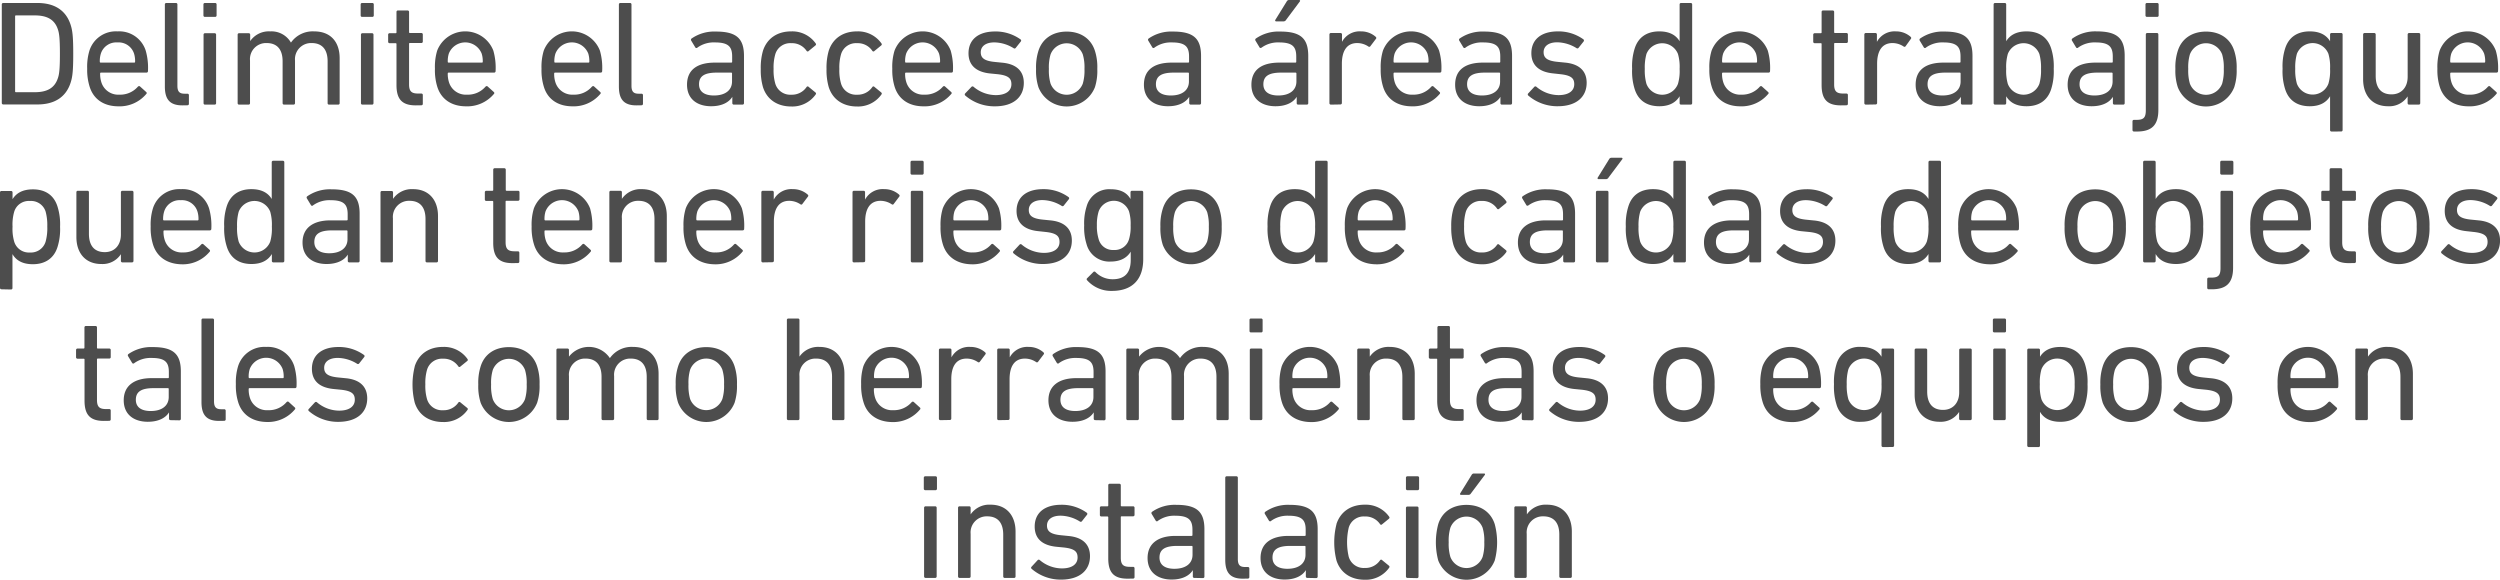 <svg xmlns="http://www.w3.org/2000/svg" viewBox="0 0 602.16 139.59"><defs><style>.cls-1{fill:#4d4d4d;}</style></defs><title>r5</title><g id="Capa_2" data-name="Capa 2"><g id="control_vector" data-name="control vector"><path class="cls-1" d="M.43,1.08A.34.34,0,0,1,.79.72H9c4.13,0,6.87,1.76,8,5.22.43,1.33.64,2.66.64,7s-.21,5.69-.64,7c-1.12,3.45-3.86,5.22-8,5.22H.79a.35.35,0,0,1-.36-.36ZM3.85,22.21h4.5c3,0,4.79-1,5.58-3.35.32-.9.5-2.09.5-5.9s-.18-5-.5-5.91c-.79-2.37-2.63-3.34-5.58-3.34H3.85a.19.19,0,0,0-.21.21V22C3.64,22.14,3.71,22.21,3.85,22.21Z"/><path class="cls-1" d="M21.6,20.91A13.43,13.43,0,0,1,21,16.56a13.43,13.43,0,0,1,.54-4.36,6.67,6.67,0,0,1,6.77-4.64A6.68,6.68,0,0,1,35.1,12.2a15.08,15.08,0,0,1,.54,4.93.35.35,0,0,1-.4.36H24.33a.19.19,0,0,0-.21.22,6.47,6.47,0,0,0,.29,2.09,4.25,4.25,0,0,0,4.35,3,5.64,5.64,0,0,0,4.43-1.9c.18-.18.36-.22.54-.07l1.48,1.33a.31.31,0,0,1,0,.5,8.38,8.38,0,0,1-6.73,2.95C25,25.59,22.54,23.9,21.6,20.91Zm10.73-5.83a.19.19,0,0,0,.21-.21,6.08,6.08,0,0,0-.25-1.95,3.9,3.9,0,0,0-4-2.7,3.9,3.9,0,0,0-4,2.7,6.08,6.08,0,0,0-.25,1.95.19.19,0,0,0,.21.21Z"/><path class="cls-1" d="M43.92,25.38c-3,0-4.21-1.44-4.21-4.54V1.08a.34.34,0,0,1,.36-.36h2.3a.34.34,0,0,1,.36.36V20.66c0,1.44.54,1.91,1.73,1.91h.68a.34.34,0,0,1,.36.36V25a.34.34,0,0,1-.36.36Z"/><path class="cls-1" d="M49.32,4.07A.34.34,0,0,1,49,3.71V1.08a.34.34,0,0,1,.36-.36h2.45a.34.34,0,0,1,.36.36V3.71a.35.35,0,0,1-.36.36Zm.07,21.13a.34.34,0,0,1-.36-.36V8.31A.34.34,0,0,1,49.39,8h2.3a.34.34,0,0,1,.36.36V24.84a.34.34,0,0,1-.36.36Z"/><path class="cls-1" d="M79.27,25.2a.34.34,0,0,1-.36-.36V14.76c0-2.77-1.26-4.39-3.85-4.39a3.88,3.88,0,0,0-4,4.21V24.84a.35.35,0,0,1-.36.36H68.43a.35.35,0,0,1-.36-.36V14.76c0-2.77-1.26-4.39-3.85-4.39a3.87,3.87,0,0,0-4,4.21V24.84a.34.34,0,0,1-.36.36H57.6a.34.34,0,0,1-.36-.36V8.31A.34.34,0,0,1,57.6,8h2.3a.34.34,0,0,1,.36.36V9.9h0a5.45,5.45,0,0,1,4.82-2.34,5.41,5.41,0,0,1,5,2.7h0a6.4,6.4,0,0,1,5.58-2.7c4,0,6.15,2.55,6.15,6.48v10.8a.34.34,0,0,1-.36.36Z"/><path class="cls-1" d="M87.23,4.07a.34.34,0,0,1-.36-.36V1.08a.34.34,0,0,1,.36-.36h2.44a.34.34,0,0,1,.36.36V3.71a.34.34,0,0,1-.36.36ZM87.3,25.2a.34.34,0,0,1-.36-.36V8.31A.34.34,0,0,1,87.3,8h2.3a.34.34,0,0,1,.36.36V24.84a.34.34,0,0,1-.36.36Z"/><path class="cls-1" d="M100.15,25.38c-3.35,0-4.65-1.52-4.65-4.9V10.62c0-.15-.07-.22-.21-.22H93.85a.34.34,0,0,1-.36-.36V8.31A.34.34,0,0,1,93.85,8h1.44a.19.19,0,0,0,.21-.21V2.88a.34.34,0,0,1,.37-.36h2.3a.34.34,0,0,1,.36.36V7.74c0,.14.07.21.22.21h2.73a.34.34,0,0,1,.36.36V10a.34.34,0,0,1-.36.36H98.75a.19.19,0,0,0-.22.22v9.75c0,1.73.65,2.2,2.19,2.2h.76a.34.34,0,0,1,.36.36V25a.34.34,0,0,1-.36.36Z"/><path class="cls-1" d="M105.33,20.91a13.48,13.48,0,0,1-.57-4.35,13.43,13.43,0,0,1,.54-4.36,7.25,7.25,0,0,1,13.53,0,15.08,15.08,0,0,1,.54,4.93.35.35,0,0,1-.39.36H108.07a.2.2,0,0,0-.22.22,6.47,6.47,0,0,0,.29,2.09,4.25,4.25,0,0,0,4.36,3,5.6,5.6,0,0,0,4.42-1.9c.18-.18.36-.22.54-.07l1.48,1.33a.32.32,0,0,1,0,.5,8.39,8.39,0,0,1-6.74,2.95C108.75,25.59,106.27,23.9,105.33,20.91Zm10.73-5.83a.19.19,0,0,0,.22-.21,6.05,6.05,0,0,0-.26-1.95,4.25,4.25,0,0,0-7.92,0,6.08,6.08,0,0,0-.25,1.95c0,.14.07.21.22.21Z"/><path class="cls-1" d="M131,20.91a13.48,13.48,0,0,1-.57-4.35,13.43,13.43,0,0,1,.54-4.36,7.25,7.25,0,0,1,13.53,0,15.08,15.08,0,0,1,.54,4.93.35.35,0,0,1-.39.36H133.7a.2.2,0,0,0-.22.22,6.47,6.47,0,0,0,.29,2.09,4.26,4.26,0,0,0,4.36,3,5.6,5.6,0,0,0,4.42-1.9c.19-.18.37-.22.55-.07l1.47,1.33a.32.32,0,0,1,0,.5,8.38,8.38,0,0,1-6.73,2.95C134.38,25.59,131.9,23.9,131,20.91Zm10.73-5.83a.19.19,0,0,0,.22-.21,6.37,6.37,0,0,0-.25-1.95,4.25,4.25,0,0,0-7.92,0,6.05,6.05,0,0,0-.26,1.95.19.19,0,0,0,.22.21Z"/><path class="cls-1" d="M153.28,25.38c-3,0-4.21-1.44-4.21-4.54V1.08a.34.34,0,0,1,.36-.36h2.31a.34.34,0,0,1,.36.36V20.66c0,1.44.54,1.91,1.72,1.91h.69a.34.34,0,0,1,.36.36V25a.35.35,0,0,1-.36.36Z"/><path class="cls-1" d="M176.75,25.2a.35.35,0,0,1-.36-.36V23.32h0c-.79,1.3-2.48,2.27-5.11,2.27-3.28,0-5.8-1.69-5.8-5.18,0-3.64,2.52-5.33,6.73-5.33h3.93a.19.19,0,0,0,.21-.21V13.61c0-2.38-.93-3.39-4.14-3.39A6.7,6.7,0,0,0,168,11.45a.33.33,0,0,1-.51,0l-1-1.66a.38.38,0,0,1,.07-.5,9.58,9.58,0,0,1,5.87-1.69c4.9,0,6.77,1.62,6.77,5.87V24.84a.35.35,0,0,1-.36.36Zm-.43-5.58V17.71a.19.19,0,0,0-.21-.22h-3.46c-3,0-4.28.87-4.28,2.81,0,1.76,1.29,2.7,3.6,2.7C174.67,23,176.32,21.74,176.32,19.62Z"/><path class="cls-1" d="M183.78,12.2c1-3,3.49-4.64,6.8-4.64a6.9,6.9,0,0,1,5.9,2.91c.11.18.11.33-.11.51l-1.58,1.29a.31.31,0,0,1-.5,0,4.24,4.24,0,0,0-3.71-1.87,3.74,3.74,0,0,0-3.85,2.7,11.4,11.4,0,0,0-.4,3.49,11.41,11.41,0,0,0,.4,3.52,3.74,3.74,0,0,0,3.85,2.7,4.24,4.24,0,0,0,3.71-1.87.31.31,0,0,1,.5,0l1.58,1.29c.22.18.22.33.11.51a6.9,6.9,0,0,1-5.9,2.91c-3.31,0-5.83-1.65-6.8-4.64a14.68,14.68,0,0,1-.54-4.39A14.65,14.65,0,0,1,183.78,12.2Z"/><path class="cls-1" d="M199.62,12.2c1-3,3.49-4.64,6.8-4.64a6.9,6.9,0,0,1,5.9,2.91c.11.18.11.33-.11.51l-1.58,1.29a.31.31,0,0,1-.5,0,4.24,4.24,0,0,0-3.71-1.87,3.74,3.74,0,0,0-3.85,2.7,11.4,11.4,0,0,0-.4,3.49,11.41,11.41,0,0,0,.4,3.52,3.74,3.74,0,0,0,3.85,2.7,4.24,4.24,0,0,0,3.71-1.87.31.31,0,0,1,.5,0l1.58,1.29c.22.18.22.33.11.51a6.9,6.9,0,0,1-5.9,2.91c-3.31,0-5.83-1.65-6.8-4.64a14.68,14.68,0,0,1-.54-4.39A14.65,14.65,0,0,1,199.62,12.2Z"/><path class="cls-1" d="M215.49,20.91a13.48,13.48,0,0,1-.57-4.35,13.16,13.16,0,0,1,.54-4.36,7.25,7.25,0,0,1,13.53,0,15.08,15.08,0,0,1,.54,4.93.35.35,0,0,1-.4.36h-10.9a.2.2,0,0,0-.22.22,6.47,6.47,0,0,0,.29,2.09,4.25,4.25,0,0,0,4.35,3,5.61,5.61,0,0,0,4.43-1.9c.18-.18.36-.22.54-.07l1.48,1.33a.31.31,0,0,1,0,.5,8.35,8.35,0,0,1-6.73,2.95C218.91,25.59,216.43,23.9,215.49,20.91Zm10.73-5.83a.19.19,0,0,0,.21-.21,6.08,6.08,0,0,0-.25-1.95,4.25,4.25,0,0,0-7.92,0,6.08,6.08,0,0,0-.25,1.95c0,.14.07.21.22.21Z"/><path class="cls-1" d="M232.48,23a.35.35,0,0,1,0-.5L234,20.91a.35.35,0,0,1,.5,0,8.37,8.37,0,0,0,5.33,2c2.52,0,3.78-1.08,3.78-2.62,0-1.37-.65-2.13-3.35-2.42l-1.83-.18c-3.39-.36-5.15-2.05-5.15-4.86,0-3.27,2.34-5.25,6.41-5.25a10.32,10.32,0,0,1,6.12,1.91.34.34,0,0,1,.07.5l-1.23,1.55a.35.35,0,0,1-.5.07,9.09,9.09,0,0,0-4.64-1.4c-2.16,0-3.28,1-3.28,2.37s.83,2.09,3.38,2.34l1.8.18c3.5.33,5.19,2.09,5.19,4.86,0,3.38-2.45,5.65-6.95,5.65A10.75,10.75,0,0,1,232.48,23Z"/><path class="cls-1" d="M250.12,21a13.14,13.14,0,0,1-.57-4.39,13.07,13.07,0,0,1,.57-4.36c.94-2.95,3.46-4.64,6.81-4.64s5.86,1.69,6.8,4.64a12.81,12.81,0,0,1,.57,4.36,12.89,12.89,0,0,1-.57,4.39,7.31,7.31,0,0,1-13.61,0Zm10.69-.87a11.16,11.16,0,0,0,.4-3.52,10.91,10.91,0,0,0-.4-3.49,4.15,4.15,0,0,0-7.77,0,10.91,10.91,0,0,0-.4,3.49,11.16,11.16,0,0,0,.4,3.52,4.15,4.15,0,0,0,7.77,0Z"/><path class="cls-1" d="M286.8,25.2a.35.35,0,0,1-.36-.36V23.32h0c-.79,1.3-2.49,2.27-5.11,2.27-3.28,0-5.8-1.69-5.8-5.18,0-3.64,2.52-5.33,6.73-5.33h3.93a.19.19,0,0,0,.21-.21V13.61c0-2.38-.93-3.39-4.14-3.39a6.7,6.7,0,0,0-4.17,1.23.33.33,0,0,1-.51,0l-1-1.66a.38.38,0,0,1,.07-.5,9.56,9.56,0,0,1,5.87-1.69c4.9,0,6.77,1.62,6.77,5.87V24.84a.35.35,0,0,1-.36.36Zm-.43-5.58V17.71a.19.19,0,0,0-.21-.22H282.7c-3,0-4.28.87-4.28,2.81,0,1.76,1.29,2.7,3.6,2.7C284.72,23,286.37,21.74,286.37,19.62Z"/><path class="cls-1" d="M312.69,25.2a.34.34,0,0,1-.36-.36V23.32h0c-.79,1.3-2.48,2.27-5.11,2.27-3.28,0-5.8-1.69-5.8-5.18,0-3.64,2.52-5.33,6.74-5.33H312a.19.19,0,0,0,.22-.21V13.61c0-2.38-.94-3.39-4.14-3.39a6.71,6.71,0,0,0-4.18,1.23c-.18.14-.4.14-.5,0l-1-1.66a.38.38,0,0,1,.08-.5,9.53,9.53,0,0,1,5.86-1.69c4.9,0,6.77,1.62,6.77,5.87V24.84a.34.34,0,0,1-.36.36Zm-.43-5.58V17.71a.2.2,0,0,0-.22-.22h-3.46c-3,0-4.28.87-4.28,2.81,0,1.76,1.3,2.7,3.6,2.7C310.6,23,312.26,21.74,312.26,19.62ZM307.4,5.15c-.22,0-.33-.15-.22-.36L309.92.36a.63.63,0,0,1,.61-.36h2.37c.22,0,.33.18.18.36l-3.31,4.43a.7.7,0,0,1-.68.36Z"/><path class="cls-1" d="M320.57,25.2a.35.35,0,0,1-.36-.36V8.31a.35.35,0,0,1,.36-.36h2.31a.35.35,0,0,1,.36.36v1.77h0a4.8,4.8,0,0,1,4.57-2.52,5.3,5.3,0,0,1,3.53,1.29c.18.18.22.33.07.51l-1.33,1.76a.32.32,0,0,1-.5.07,4.89,4.89,0,0,0-2.67-.82c-2.62,0-3.7,2.05-3.7,5v9.43a.35.35,0,0,1-.36.36Z"/><path class="cls-1" d="M333.14,20.91a13.43,13.43,0,0,1-.58-4.35,13.43,13.43,0,0,1,.54-4.36,7.25,7.25,0,0,1,13.53,0,14.8,14.8,0,0,1,.54,4.93.35.35,0,0,1-.39.36H335.87a.19.19,0,0,0-.21.22,6.5,6.5,0,0,0,.28,2.09,4.27,4.27,0,0,0,4.36,3,5.64,5.64,0,0,0,4.43-1.9c.18-.18.36-.22.54-.07l1.47,1.33a.32.32,0,0,1,0,.5,8.38,8.38,0,0,1-6.73,2.95C336.56,25.59,334.07,23.9,333.14,20.91Zm10.72-5.83c.15,0,.22-.07.22-.21a6.08,6.08,0,0,0-.25-1.95,4.25,4.25,0,0,0-7.92,0,6.08,6.08,0,0,0-.25,1.95.19.19,0,0,0,.21.21Z"/><path class="cls-1" d="M361.76,25.2a.34.34,0,0,1-.36-.36V23.32h0c-.79,1.3-2.48,2.27-5.11,2.27-3.28,0-5.8-1.69-5.8-5.18,0-3.64,2.52-5.33,6.73-5.33h3.93a.19.19,0,0,0,.21-.21V13.61c0-2.38-.93-3.39-4.14-3.39A6.7,6.7,0,0,0,353,11.45a.33.33,0,0,1-.51,0l-1-1.66a.38.38,0,0,1,.07-.5,9.58,9.58,0,0,1,5.87-1.69c4.9,0,6.77,1.62,6.77,5.87V24.84a.35.35,0,0,1-.36.36Zm-.44-5.58V17.71a.19.19,0,0,0-.21-.22h-3.46c-3,0-4.28.87-4.28,2.81,0,1.76,1.29,2.7,3.6,2.7C359.67,23,361.32,21.74,361.32,19.62Z"/><path class="cls-1" d="M368.09,23a.35.35,0,0,1,0-.5l1.48-1.59a.35.35,0,0,1,.5,0,8.37,8.37,0,0,0,5.33,2c2.52,0,3.78-1.08,3.78-2.62,0-1.37-.65-2.13-3.35-2.42L374,17.67c-3.39-.36-5.15-2.05-5.15-4.86,0-3.27,2.34-5.25,6.41-5.25a10.32,10.32,0,0,1,6.12,1.91.36.36,0,0,1,.07.5l-1.23,1.55a.35.35,0,0,1-.5.07,9.09,9.09,0,0,0-4.64-1.4c-2.16,0-3.28,1-3.28,2.37s.83,2.09,3.38,2.34l1.8.18c3.49.33,5.19,2.09,5.19,4.86,0,3.38-2.45,5.65-6.95,5.65A10.75,10.75,0,0,1,368.09,23Z"/><path class="cls-1" d="M404.92,25.2a.34.34,0,0,1-.36-.36V23.18h0c-.83,1.37-2.3,2.41-4.89,2.41-3,0-5.08-1.4-5.94-4.14a14.28,14.28,0,0,1-.61-4.89,14.2,14.2,0,0,1,.61-4.86c.86-2.74,2.95-4.14,5.94-4.14,2.59,0,4.06,1,4.89,2.37h0V1.08a.34.34,0,0,1,.36-.36h2.3a.34.34,0,0,1,.36.36V24.84a.34.34,0,0,1-.36.36Zm-.76-5a11,11,0,0,0,.4-3.6,11.12,11.12,0,0,0-.4-3.6,4.08,4.08,0,0,0-7.59,0,12.15,12.15,0,0,0-.4,3.6,11.89,11.89,0,0,0,.4,3.6,4.06,4.06,0,0,0,7.59,0Z"/><path class="cls-1" d="M412.3,20.91a13.43,13.43,0,0,1-.58-4.35,13.43,13.43,0,0,1,.54-4.36,7.26,7.26,0,0,1,13.54,0,15.08,15.08,0,0,1,.54,4.93.35.35,0,0,1-.4.36H415a.2.2,0,0,0-.22.22,6.47,6.47,0,0,0,.29,2.09,4.25,4.25,0,0,0,4.35,3,5.63,5.63,0,0,0,4.43-1.9c.18-.18.36-.22.54-.07l1.48,1.33a.31.31,0,0,1,0,.5,8.38,8.38,0,0,1-6.73,2.95C415.72,25.59,413.24,23.9,412.3,20.91ZM423,15.08a.19.19,0,0,0,.21-.21,6.08,6.08,0,0,0-.25-1.95,4.25,4.25,0,0,0-7.92,0,6.08,6.08,0,0,0-.25,1.95c0,.14.07.21.22.21Z"/><path class="cls-1" d="M443.4,25.38c-3.35,0-4.64-1.52-4.64-4.9V10.62a.19.19,0,0,0-.22-.22H437.1a.34.34,0,0,1-.36-.36V8.31A.35.35,0,0,1,437.1,8h1.44c.15,0,.22-.07.22-.21V2.88a.34.34,0,0,1,.36-.36h2.3a.34.34,0,0,1,.36.36V7.74c0,.14.07.21.22.21h2.73a.34.34,0,0,1,.36.36V10a.34.34,0,0,1-.36.36H442a.19.19,0,0,0-.22.22v9.75c0,1.73.65,2.2,2.2,2.2h.75a.34.34,0,0,1,.36.36V25a.34.34,0,0,1-.36.36Z"/><path class="cls-1" d="M449.41,25.2a.35.35,0,0,1-.36-.36V8.31a.35.35,0,0,1,.36-.36h2.31a.35.35,0,0,1,.36.36v1.77h0a4.81,4.81,0,0,1,4.58-2.52,5.29,5.29,0,0,1,3.52,1.29c.18.18.22.33.08.51L459,11.12a.32.32,0,0,1-.5.07,4.89,4.89,0,0,0-2.66-.82c-2.63,0-3.71,2.05-3.71,5v9.43a.35.35,0,0,1-.36.36Z"/><path class="cls-1" d="M472.67,25.2a.34.34,0,0,1-.36-.36V23.32h0c-.79,1.3-2.48,2.27-5.11,2.27-3.27,0-5.79-1.69-5.79-5.18,0-3.64,2.52-5.33,6.73-5.33H472c.15,0,.22-.07.22-.21V13.61c0-2.38-.94-3.39-4.14-3.39a6.71,6.71,0,0,0-4.18,1.23.32.32,0,0,1-.5,0l-1-1.66a.38.38,0,0,1,.07-.5,9.54,9.54,0,0,1,5.87-1.69c4.89,0,6.76,1.62,6.76,5.87V24.84a.34.34,0,0,1-.36.36Zm-.43-5.58V17.71a.2.2,0,0,0-.22-.22h-3.45c-3,0-4.29.87-4.29,2.81,0,1.76,1.3,2.7,3.6,2.7C470.58,23,472.24,21.74,472.24,19.62Z"/><path class="cls-1" d="M480.55,25.2a.35.35,0,0,1-.36-.36V1.08a.34.34,0,0,1,.36-.36h2.31a.34.34,0,0,1,.36.36V9.93h0c.83-1.36,2.31-2.37,4.9-2.37,3,0,5.07,1.4,5.94,4.14a14.2,14.2,0,0,1,.61,4.86,14.28,14.28,0,0,1-.61,4.89c-.87,2.74-2.95,4.14-5.94,4.14-2.59,0-4.07-1-4.9-2.41h0v1.66a.35.35,0,0,1-.36.36Zm10.66-5a11.89,11.89,0,0,0,.4-3.6,12.15,12.15,0,0,0-.4-3.6,4.08,4.08,0,0,0-7.6,0,11.47,11.47,0,0,0-.39,3.6,11.35,11.35,0,0,0,.39,3.6,4.07,4.07,0,0,0,7.6,0Z"/><path class="cls-1" d="M509.28,25.2a.35.35,0,0,1-.36-.36V23.32h0c-.79,1.3-2.48,2.27-5.11,2.27-3.27,0-5.79-1.69-5.79-5.18,0-3.64,2.52-5.33,6.73-5.33h3.92c.15,0,.22-.07.22-.21V13.61c0-2.38-.94-3.39-4.14-3.39a6.73,6.73,0,0,0-4.18,1.23.32.32,0,0,1-.5,0l-1-1.66a.38.38,0,0,1,.07-.5A9.56,9.56,0,0,1,505,7.56c4.89,0,6.76,1.62,6.76,5.87V24.84a.34.34,0,0,1-.35.36Zm-.43-5.58V17.71a.2.2,0,0,0-.22-.22h-3.45c-3,0-4.29.87-4.29,2.81,0,1.76,1.3,2.7,3.6,2.7C507.19,23,508.85,21.74,508.85,19.62Z"/><path class="cls-1" d="M514,31.68a.35.35,0,0,1-.36-.36V29.23a.34.34,0,0,1,.36-.36h.58c1.69,0,2.27-.47,2.27-2.31V8.31a.34.34,0,0,1,.36-.36h2.3a.34.34,0,0,1,.36.36V26.49c0,3.71-1.66,5.19-5.15,5.19Zm3.13-27.61a.35.35,0,0,1-.36-.36V1.08a.34.34,0,0,1,.36-.36h2.45a.34.34,0,0,1,.36.36V3.71a.34.34,0,0,1-.36.36Z"/><path class="cls-1" d="M524.55,21a12.85,12.85,0,0,1-.58-4.39,12.78,12.78,0,0,1,.58-4.36c.93-2.95,3.45-4.64,6.8-4.64s5.87,1.69,6.8,4.64a12.78,12.78,0,0,1,.58,4.36,12.85,12.85,0,0,1-.58,4.39,7.3,7.3,0,0,1-13.6,0Zm10.69-.87a11.52,11.52,0,0,0,.39-3.52,11.26,11.26,0,0,0-.39-3.49,4.15,4.15,0,0,0-7.78,0,11,11,0,0,0-.39,3.49,11.21,11.21,0,0,0,.39,3.52,4.15,4.15,0,0,0,7.78,0Z"/><path class="cls-1" d="M561.59,31.68a.34.34,0,0,1-.36-.36V23.18h0c-.83,1.37-2.3,2.41-4.89,2.41-3,0-5.08-1.4-5.94-4.14a14.28,14.28,0,0,1-.61-4.89,14.2,14.2,0,0,1,.61-4.86c.86-2.74,2.95-4.14,5.94-4.14,2.59,0,4.06,1,4.89,2.37h0V8.31a.34.34,0,0,1,.36-.36h2.3a.34.34,0,0,1,.36.36v23a.34.34,0,0,1-.36.36Zm-.76-11.52a11,11,0,0,0,.4-3.6,11.12,11.12,0,0,0-.4-3.6,4.08,4.08,0,0,0-7.59,0,12.15,12.15,0,0,0-.4,3.6,11.89,11.89,0,0,0,.4,3.6,4.06,4.06,0,0,0,7.59,0Z"/><path class="cls-1" d="M580.27,25.2a.35.35,0,0,1-.36-.36V23.22h0a5.26,5.26,0,0,1-4.72,2.37c-3.78,0-6-2.59-6-6.51V8.31a.35.35,0,0,1,.36-.36h2.31a.35.35,0,0,1,.36.36v10c0,2.81,1.26,4.42,3.81,4.42,2.34,0,3.89-1.65,3.89-4.24V8.31a.35.35,0,0,1,.36-.36h2.31a.35.35,0,0,1,.36.36V24.84a.35.35,0,0,1-.36.36Z"/><path class="cls-1" d="M587.65,20.91a13.48,13.48,0,0,1-.57-4.35,13.43,13.43,0,0,1,.54-4.36,7.25,7.25,0,0,1,13.53,0,15.08,15.08,0,0,1,.54,4.93c0,.22-.14.36-.4.36h-10.9a.2.2,0,0,0-.22.22,6.47,6.47,0,0,0,.29,2.09,4.25,4.25,0,0,0,4.36,3,5.6,5.6,0,0,0,4.42-1.9c.18-.18.36-.22.54-.07l1.48,1.33a.31.31,0,0,1,0,.5,8.35,8.35,0,0,1-6.73,2.95C591.07,25.59,588.59,23.9,587.65,20.91Zm10.73-5.83a.19.19,0,0,0,.21-.21,6.08,6.08,0,0,0-.25-1.95,4.25,4.25,0,0,0-7.92,0,6.08,6.08,0,0,0-.25,1.95c0,.14.07.21.22.21Z"/><path class="cls-1" d="M.36,69.68A.34.34,0,0,1,0,69.32v-23A.34.34,0,0,1,.36,46h2.3a.34.34,0,0,1,.36.36v1.62h0c.83-1.36,2.3-2.37,4.9-2.37,3,0,5.07,1.4,5.93,4.14a14.17,14.17,0,0,1,.62,4.86,14.25,14.25,0,0,1-.62,4.89c-.86,2.74-3,4.14-5.93,4.14-2.6,0-4.07-1-4.9-2.41H3v8.14a.34.34,0,0,1-.36.36ZM11,58.16a12.28,12.28,0,0,0,.39-3.6A12.54,12.54,0,0,0,11,51a3.67,3.67,0,0,0-3.78-2.59A3.67,3.67,0,0,0,3.42,51a11.12,11.12,0,0,0-.4,3.6,11,11,0,0,0,.4,3.6,3.7,3.7,0,0,0,3.82,2.62A3.69,3.69,0,0,0,11,58.16Z"/><path class="cls-1" d="M29.48,63.2a.35.35,0,0,1-.36-.36V61.22h0a5.26,5.26,0,0,1-4.72,2.37c-3.78,0-6-2.59-6-6.51V46.31a.34.34,0,0,1,.36-.36h2.3a.34.34,0,0,1,.36.36v10c0,2.81,1.26,4.42,3.82,4.42,2.34,0,3.88-1.65,3.88-4.24V46.31a.35.35,0,0,1,.36-.36h2.31a.35.35,0,0,1,.36.36V62.84a.35.35,0,0,1-.36.36Z"/><path class="cls-1" d="M36.86,58.91a13.48,13.48,0,0,1-.57-4.35,13.43,13.43,0,0,1,.54-4.36,6.65,6.65,0,0,1,6.76-4.64,6.67,6.67,0,0,1,6.77,4.64,15.08,15.08,0,0,1,.54,4.93.35.35,0,0,1-.39.36H39.6a.2.2,0,0,0-.22.22,6.47,6.47,0,0,0,.29,2.09,4.26,4.26,0,0,0,4.36,3,5.6,5.6,0,0,0,4.42-1.9c.18-.18.36-.22.54-.07l1.48,1.33a.32.32,0,0,1,0,.5,8.38,8.38,0,0,1-6.73,3C40.28,63.59,37.8,61.9,36.86,58.91Zm10.73-5.83a.19.19,0,0,0,.22-.21,6.05,6.05,0,0,0-.26-1.95,3.88,3.88,0,0,0-4-2.7,3.88,3.88,0,0,0-4,2.7,6.05,6.05,0,0,0-.26,1.95.19.19,0,0,0,.22.21Z"/><path class="cls-1" d="M65.84,63.2a.35.35,0,0,1-.36-.36V61.18h0c-.83,1.37-2.31,2.41-4.9,2.41-3,0-5.07-1.4-5.94-4.14A14.28,14.28,0,0,1,54,54.56a14.2,14.2,0,0,1,.61-4.86c.87-2.74,3-4.14,5.94-4.14,2.59,0,4.07,1,4.9,2.37h0V39.08a.34.34,0,0,1,.36-.36h2.31a.34.34,0,0,1,.36.36V62.84a.35.35,0,0,1-.36.36Zm-.75-5a11.35,11.35,0,0,0,.39-3.6,11.47,11.47,0,0,0-.39-3.6,4.08,4.08,0,0,0-7.6,0,12.2,12.2,0,0,0-.39,3.6,11.94,11.94,0,0,0,.39,3.6,4.07,4.07,0,0,0,7.6,0Z"/><path class="cls-1" d="M84.13,63.2a.34.34,0,0,1-.36-.36V61.32h0c-.79,1.3-2.48,2.27-5.11,2.27-3.27,0-5.79-1.69-5.79-5.18s2.52-5.33,6.73-5.33h3.92c.15,0,.22-.07.22-.21V51.61c0-2.38-.94-3.39-4.14-3.39a6.73,6.73,0,0,0-4.18,1.23.32.32,0,0,1-.5,0l-1-1.66a.38.38,0,0,1,.07-.5,9.56,9.56,0,0,1,5.87-1.69c4.89,0,6.76,1.62,6.76,5.87V62.84a.34.34,0,0,1-.36.36Zm-.43-5.58V55.71a.2.2,0,0,0-.22-.22H80c-3,0-4.29.87-4.29,2.81,0,1.76,1.3,2.7,3.6,2.7C82,61,83.7,59.74,83.7,57.62Z"/><path class="cls-1" d="M102.85,63.2a.34.34,0,0,1-.36-.36V52.76c0-2.77-1.26-4.39-3.85-4.39a3.87,3.87,0,0,0-4,4.21V62.84a.34.34,0,0,1-.36.36H92a.34.34,0,0,1-.35-.36V46.31A.34.34,0,0,1,92,46h2.31a.34.34,0,0,1,.36.36V47.9h0a5.47,5.47,0,0,1,4.83-2.34c3.74,0,6,2.55,6,6.48v10.8a.34.34,0,0,1-.36.36Z"/><path class="cls-1" d="M123.44,63.38c-3.35,0-4.64-1.52-4.64-4.9V48.62a.19.19,0,0,0-.22-.22h-1.44a.34.34,0,0,1-.36-.36V46.31a.35.35,0,0,1,.36-.36h1.44c.15,0,.22-.07.22-.21V40.88a.34.34,0,0,1,.36-.36h2.3a.34.34,0,0,1,.36.36v4.86c0,.14.07.21.22.21h2.73a.34.34,0,0,1,.36.36V48a.34.34,0,0,1-.36.36H122a.19.19,0,0,0-.22.22v9.75c0,1.73.65,2.2,2.2,2.2h.75a.34.34,0,0,1,.36.36V63a.34.34,0,0,1-.36.36Z"/><path class="cls-1" d="M128.63,58.91a13.43,13.43,0,0,1-.58-4.35,13.43,13.43,0,0,1,.54-4.36,7.26,7.26,0,0,1,13.54,0,15.45,15.45,0,0,1,.53,4.93.35.35,0,0,1-.39.36H131.36a.19.19,0,0,0-.21.22,6.5,6.5,0,0,0,.28,2.09,4.27,4.27,0,0,0,4.36,3,5.64,5.64,0,0,0,4.43-1.9c.18-.18.36-.22.54-.07l1.47,1.33a.32.32,0,0,1,0,.5,8.38,8.38,0,0,1-6.73,3C132.05,63.59,129.56,61.9,128.63,58.91Zm10.72-5.83c.15,0,.22-.07.22-.21a6.08,6.08,0,0,0-.25-1.95,4.25,4.25,0,0,0-7.92,0,6.08,6.08,0,0,0-.25,1.95.19.19,0,0,0,.21.21Z"/><path class="cls-1" d="M158,63.2a.35.35,0,0,1-.36-.36V52.76c0-2.77-1.26-4.39-3.85-4.39a3.87,3.87,0,0,0-4,4.21V62.84a.34.34,0,0,1-.36.36h-2.3a.34.34,0,0,1-.36-.36V46.31a.34.34,0,0,1,.36-.36h2.3a.34.34,0,0,1,.36.36V47.9h0a5.44,5.44,0,0,1,4.82-2.34c3.74,0,6,2.55,6,6.48v10.8a.34.34,0,0,1-.36.36Z"/><path class="cls-1" d="M165.2,58.91a13.48,13.48,0,0,1-.57-4.35,13.43,13.43,0,0,1,.54-4.36,7.25,7.25,0,0,1,13.53,0,15.08,15.08,0,0,1,.54,4.93c0,.22-.14.36-.4.36h-10.9a.2.2,0,0,0-.22.22A6.47,6.47,0,0,0,168,57.8a4.25,4.25,0,0,0,4.36,3,5.6,5.6,0,0,0,4.42-1.9c.18-.18.36-.22.54-.07l1.48,1.33a.31.31,0,0,1,0,.5,8.35,8.35,0,0,1-6.73,3C168.62,63.59,166.14,61.9,165.2,58.91Zm10.73-5.83a.19.19,0,0,0,.21-.21,6.08,6.08,0,0,0-.25-1.95,4.25,4.25,0,0,0-7.92,0,6.08,6.08,0,0,0-.25,1.95c0,.14.07.21.22.21Z"/><path class="cls-1" d="M183.74,63.2a.35.35,0,0,1-.36-.36V46.31a.35.35,0,0,1,.36-.36H186a.35.35,0,0,1,.37.36v1.77h0A4.8,4.8,0,0,1,191,45.56a5.3,5.3,0,0,1,3.53,1.29c.18.18.22.33.07.51l-1.33,1.76a.32.32,0,0,1-.5.07,4.92,4.92,0,0,0-2.67-.82c-2.62,0-3.7,2.05-3.7,5v9.43a.35.35,0,0,1-.37.36Z"/><path class="cls-1" d="M205.7,63.2a.34.34,0,0,1-.36-.36V46.31a.34.34,0,0,1,.36-.36H208a.34.34,0,0,1,.36.36v1.77h0A4.8,4.8,0,0,1,213,45.56a5.3,5.3,0,0,1,3.53,1.29c.18.18.21.33.07.51l-1.33,1.76a.32.32,0,0,1-.5.07,4.92,4.92,0,0,0-2.67-.82c-2.63,0-3.71,2.05-3.71,5v9.43a.34.34,0,0,1-.36.36Z"/><path class="cls-1" d="M219.67,42.07a.34.34,0,0,1-.36-.36V39.08a.34.34,0,0,1,.36-.36h2.45a.34.34,0,0,1,.36.36v2.63a.35.35,0,0,1-.36.36Zm.07,21.13a.34.34,0,0,1-.36-.36V46.31a.34.34,0,0,1,.36-.36H222a.34.34,0,0,1,.36.36V62.84a.34.34,0,0,1-.36.36Z"/><path class="cls-1" d="M227.12,58.91a13.43,13.43,0,0,1-.58-4.35,13.43,13.43,0,0,1,.54-4.36,7.26,7.26,0,0,1,13.54,0,15.08,15.08,0,0,1,.54,4.93.35.35,0,0,1-.4.36h-10.9a.2.2,0,0,0-.22.22,6.47,6.47,0,0,0,.29,2.09,4.25,4.25,0,0,0,4.35,3,5.64,5.64,0,0,0,4.43-1.9c.18-.18.36-.22.54-.07l1.48,1.33a.31.31,0,0,1,0,.5,8.38,8.38,0,0,1-6.73,3C230.54,63.59,228.06,61.9,227.12,58.91Zm10.73-5.83a.19.19,0,0,0,.21-.21,6.08,6.08,0,0,0-.25-1.95,4.25,4.25,0,0,0-7.92,0,6.08,6.08,0,0,0-.25,1.95c0,.14.07.21.22.21Z"/><path class="cls-1" d="M244.11,61a.35.35,0,0,1,0-.5l1.48-1.59a.35.35,0,0,1,.5,0,8.37,8.37,0,0,0,5.33,2c2.52,0,3.78-1.08,3.78-2.62,0-1.37-.65-2.13-3.35-2.42L250,55.67c-3.39-.36-5.15-2.05-5.15-4.86,0-3.27,2.34-5.25,6.41-5.25a10.31,10.31,0,0,1,6.11,1.91.35.35,0,0,1,.08.5l-1.23,1.55a.35.35,0,0,1-.5.07,9.09,9.09,0,0,0-4.65-1.4c-2.15,0-3.27,1-3.27,2.37s.83,2.09,3.38,2.34l1.8.18c3.49.33,5.19,2.09,5.19,4.86,0,3.38-2.45,5.65-6.95,5.65A10.75,10.75,0,0,1,244.11,61Z"/><path class="cls-1" d="M261.86,67.52a.33.33,0,0,1,0-.51l1.47-1.47a.34.34,0,0,1,.54,0A5.75,5.75,0,0,0,268,67.26c2.84,0,4.35-1.47,4.35-4.64v-2h0C271.51,62,270,63,267.51,63a5.65,5.65,0,0,1-5.79-4.17,13.32,13.32,0,0,1-.58-4.54,13.32,13.32,0,0,1,.58-4.54,5.64,5.64,0,0,1,5.79-4.17c2.52,0,4,.93,4.79,2.37h0V46.31a.35.35,0,0,1,.36-.36H275a.35.35,0,0,1,.36.36V62.44c0,4.9-2.67,7.63-7.53,7.63A7.78,7.78,0,0,1,261.86,67.52Zm10.08-9.9a10.47,10.47,0,0,0,.39-3.35,10.59,10.59,0,0,0-.39-3.35,3.89,3.89,0,0,0-7.31,0,10.78,10.78,0,0,0-.43,3.35,10.65,10.65,0,0,0,.43,3.35,3.52,3.52,0,0,0,3.64,2.59A3.56,3.56,0,0,0,271.94,57.62Z"/><path class="cls-1" d="M280.08,59a12.85,12.85,0,0,1-.58-4.39,12.78,12.78,0,0,1,.58-4.36c.93-3,3.45-4.64,6.8-4.64s5.87,1.69,6.8,4.64a12.78,12.78,0,0,1,.58,4.36,12.85,12.85,0,0,1-.58,4.39,7.3,7.3,0,0,1-13.6,0Zm10.69-.87a11.52,11.52,0,0,0,.39-3.52,11.26,11.26,0,0,0-.39-3.49,4.15,4.15,0,0,0-7.78,0,10.91,10.91,0,0,0-.4,3.49,11.16,11.16,0,0,0,.4,3.52,4.15,4.15,0,0,0,7.78,0Z"/><path class="cls-1" d="M317.12,63.2a.34.34,0,0,1-.36-.36V61.18h0c-.83,1.37-2.3,2.41-4.89,2.41-3,0-5.08-1.4-5.94-4.14a14.25,14.25,0,0,1-.62-4.89,14.17,14.17,0,0,1,.62-4.86c.86-2.74,2.95-4.14,5.94-4.14,2.59,0,4.06,1,4.89,2.37h0V39.08a.34.34,0,0,1,.36-.36h2.3a.34.34,0,0,1,.36.36V62.84a.34.34,0,0,1-.36.36Zm-.76-5a11,11,0,0,0,.4-3.6,11.12,11.12,0,0,0-.4-3.6,4.08,4.08,0,0,0-7.59,0,12.15,12.15,0,0,0-.4,3.6,11.89,11.89,0,0,0,.4,3.6,4.06,4.06,0,0,0,7.59,0Z"/><path class="cls-1" d="M324.5,58.91a13.43,13.43,0,0,1-.58-4.35,13.43,13.43,0,0,1,.54-4.36,7.26,7.26,0,0,1,13.54,0,15.08,15.08,0,0,1,.54,4.93.35.35,0,0,1-.4.36H327.23a.19.19,0,0,0-.21.22,6.47,6.47,0,0,0,.29,2.09,4.25,4.25,0,0,0,4.35,3,5.64,5.64,0,0,0,4.43-1.9c.18-.18.36-.22.54-.07l1.48,1.33a.31.31,0,0,1,0,.5,8.38,8.38,0,0,1-6.73,3C327.92,63.59,325.43,61.9,324.5,58.91Zm10.73-5.83a.19.19,0,0,0,.21-.21,6.08,6.08,0,0,0-.25-1.95,4.25,4.25,0,0,0-7.92,0,6.08,6.08,0,0,0-.25,1.95.19.19,0,0,0,.21.21Z"/><path class="cls-1" d="M350.09,50.2c1-3,3.49-4.64,6.81-4.64a6.91,6.91,0,0,1,5.9,2.91c.11.18.11.33-.11.51l-1.58,1.29a.32.32,0,0,1-.51,0,4.21,4.21,0,0,0-3.7-1.87,3.76,3.76,0,0,0-3.86,2.7,11.77,11.77,0,0,0-.39,3.49,11.77,11.77,0,0,0,.39,3.52,3.76,3.76,0,0,0,3.86,2.7,4.21,4.21,0,0,0,3.7-1.87.32.32,0,0,1,.51,0l1.58,1.29c.22.18.22.33.11.51a6.91,6.91,0,0,1-5.9,2.91c-3.32,0-5.83-1.65-6.81-4.64a15,15,0,0,1-.54-4.39A15,15,0,0,1,350.09,50.2Z"/><path class="cls-1" d="M376.88,63.2a.34.34,0,0,1-.36-.36V61.32h0c-.79,1.3-2.48,2.27-5.11,2.27-3.28,0-5.8-1.69-5.8-5.18s2.52-5.33,6.73-5.33h3.93a.19.19,0,0,0,.21-.21V51.61c0-2.38-.93-3.39-4.14-3.39a6.7,6.7,0,0,0-4.17,1.23c-.18.14-.4.14-.5,0l-1-1.66a.38.38,0,0,1,.07-.5,9.58,9.58,0,0,1,5.87-1.69c4.9,0,6.77,1.62,6.77,5.87V62.84a.34.34,0,0,1-.36.36Zm-.44-5.58V55.71a.19.19,0,0,0-.21-.22h-3.46c-3,0-4.28.87-4.28,2.81,0,1.76,1.3,2.7,3.6,2.7C374.79,61,376.44,59.74,376.44,57.62Z"/><path class="cls-1" d="M384.76,63.2a.34.34,0,0,1-.36-.36V46.31a.34.34,0,0,1,.36-.36h2.3a.34.34,0,0,1,.36.36V62.84a.34.34,0,0,1-.36.36Zm.29-20.05c-.22,0-.32-.15-.22-.36l2.74-4.43a.63.63,0,0,1,.61-.36h2.38a.21.21,0,0,1,.18.36l-3.32,4.43a.7.7,0,0,1-.68.36Z"/><path class="cls-1" d="M403.41,63.2a.34.34,0,0,1-.36-.36V61.18h0c-.83,1.37-2.3,2.41-4.89,2.41-3,0-5.08-1.4-5.94-4.14a14.25,14.25,0,0,1-.62-4.89,14.17,14.17,0,0,1,.62-4.86c.86-2.74,2.95-4.14,5.94-4.14,2.59,0,4.06,1,4.89,2.37h0V39.08a.34.34,0,0,1,.36-.36h2.3a.34.34,0,0,1,.36.36V62.84a.34.34,0,0,1-.36.36Zm-.76-5a11,11,0,0,0,.4-3.6,11.12,11.12,0,0,0-.4-3.6,4.08,4.08,0,0,0-7.59,0,12.15,12.15,0,0,0-.4,3.6,11.89,11.89,0,0,0,.4,3.6,4.06,4.06,0,0,0,7.59,0Z"/><path class="cls-1" d="M421.7,63.2a.34.34,0,0,1-.36-.36V61.32h0c-.79,1.3-2.48,2.27-5.11,2.27-3.28,0-5.8-1.69-5.8-5.18s2.52-5.33,6.73-5.33h3.93a.19.19,0,0,0,.21-.21V51.61c0-2.38-.93-3.39-4.14-3.39A6.7,6.7,0,0,0,413,49.45a.33.33,0,0,1-.51,0l-1-1.66a.39.39,0,0,1,.07-.5,9.58,9.58,0,0,1,5.87-1.69c4.9,0,6.77,1.62,6.77,5.87V62.84a.34.34,0,0,1-.36.36Zm-.44-5.58V55.71a.19.19,0,0,0-.21-.22h-3.46c-3,0-4.28.87-4.28,2.81,0,1.76,1.29,2.7,3.6,2.7C419.61,61,421.26,59.74,421.26,57.62Z"/><path class="cls-1" d="M428,61a.35.35,0,0,1,0-.5l1.48-1.59a.35.35,0,0,1,.5,0,8.37,8.37,0,0,0,5.33,2c2.52,0,3.78-1.08,3.78-2.62,0-1.37-.65-2.13-3.35-2.42l-1.83-.18c-3.39-.36-5.15-2.05-5.15-4.86,0-3.27,2.34-5.25,6.41-5.25a10.28,10.28,0,0,1,6.11,1.91.33.33,0,0,1,.08.5l-1.23,1.55a.35.35,0,0,1-.5.07,9.09,9.09,0,0,0-4.64-1.4c-2.16,0-3.28,1-3.28,2.37s.83,2.09,3.38,2.34l1.8.18c3.5.33,5.19,2.09,5.19,4.86,0,3.38-2.45,5.65-6.95,5.65A10.75,10.75,0,0,1,428,61Z"/><path class="cls-1" d="M464.86,63.2a.34.34,0,0,1-.36-.36V61.18h0c-.83,1.37-2.3,2.41-4.89,2.41-3,0-5.08-1.4-5.94-4.14a14.28,14.28,0,0,1-.61-4.89,14.2,14.2,0,0,1,.61-4.86c.86-2.74,2.95-4.14,5.94-4.14,2.59,0,4.06,1,4.89,2.37h0V39.08a.34.34,0,0,1,.36-.36h2.3a.34.34,0,0,1,.36.36V62.84a.34.34,0,0,1-.36.36Zm-.76-5a11,11,0,0,0,.4-3.6,11.12,11.12,0,0,0-.4-3.6,4.08,4.08,0,0,0-7.59,0,12.15,12.15,0,0,0-.4,3.6,11.89,11.89,0,0,0,.4,3.6,4.06,4.06,0,0,0,7.59,0Z"/><path class="cls-1" d="M472.24,58.91a13.43,13.43,0,0,1-.58-4.35,13.43,13.43,0,0,1,.54-4.36,7.26,7.26,0,0,1,13.54,0,15.08,15.08,0,0,1,.54,4.93.35.35,0,0,1-.4.36H475a.2.2,0,0,0-.22.22,6.47,6.47,0,0,0,.29,2.09,4.25,4.25,0,0,0,4.35,3,5.63,5.63,0,0,0,4.43-1.9c.18-.18.36-.22.54-.07l1.48,1.33a.31.31,0,0,1,0,.5,8.38,8.38,0,0,1-6.73,3C475.66,63.59,473.18,61.9,472.24,58.91ZM483,53.08a.19.19,0,0,0,.21-.21,6.08,6.08,0,0,0-.25-1.95,4.25,4.25,0,0,0-7.92,0,6.08,6.08,0,0,0-.25,1.95c0,.14.07.21.22.21Z"/><path class="cls-1" d="M497.87,59a12.85,12.85,0,0,1-.58-4.39,12.78,12.78,0,0,1,.58-4.36c.94-3,3.46-4.64,6.8-4.64s5.87,1.69,6.81,4.64a13.07,13.07,0,0,1,.57,4.36,13.14,13.14,0,0,1-.57,4.39,7.31,7.31,0,0,1-13.61,0Zm10.69-.87a11.16,11.16,0,0,0,.4-3.52,10.91,10.91,0,0,0-.4-3.49,4.15,4.15,0,0,0-7.77,0,10.91,10.91,0,0,0-.4,3.49,11.16,11.16,0,0,0,.4,3.52,4.15,4.15,0,0,0,7.77,0Z"/><path class="cls-1" d="M516.55,63.2a.34.34,0,0,1-.35-.36V39.08a.33.33,0,0,1,.35-.36h2.31a.34.34,0,0,1,.36.36v8.85h0c.83-1.36,2.31-2.37,4.9-2.37,3,0,5.07,1.4,5.94,4.14a14.2,14.2,0,0,1,.61,4.86,14.28,14.28,0,0,1-.61,4.89c-.87,2.74-3,4.14-5.94,4.14-2.59,0-4.07-1-4.9-2.41h0v1.66a.35.35,0,0,1-.36.36Zm10.66-5a11.89,11.89,0,0,0,.4-3.6,12.15,12.15,0,0,0-.4-3.6,4.08,4.08,0,0,0-7.6,0,11.47,11.47,0,0,0-.39,3.6,11.35,11.35,0,0,0,.39,3.6,4.07,4.07,0,0,0,7.6,0Z"/><path class="cls-1" d="M532,69.68a.34.34,0,0,1-.36-.36V67.23a.34.34,0,0,1,.36-.36h.57c1.7,0,2.27-.47,2.27-2.31V46.31a.35.35,0,0,1,.36-.36h2.31a.35.35,0,0,1,.36.36V64.49c0,3.71-1.66,5.19-5.15,5.19Zm3.13-27.61a.34.34,0,0,1-.36-.36V39.08a.34.34,0,0,1,.36-.36h2.45a.34.34,0,0,1,.36.36v2.63a.35.35,0,0,1-.36.36Z"/><path class="cls-1" d="M542.58,58.91a13.48,13.48,0,0,1-.57-4.35,13.43,13.43,0,0,1,.54-4.36,7.25,7.25,0,0,1,13.53,0,15.08,15.08,0,0,1,.54,4.93c0,.22-.14.36-.4.36h-10.9a.2.2,0,0,0-.22.22,6.47,6.47,0,0,0,.29,2.09,4.25,4.25,0,0,0,4.36,3,5.6,5.6,0,0,0,4.42-1.9c.18-.18.36-.22.54-.07l1.48,1.33a.31.31,0,0,1,0,.5,8.35,8.35,0,0,1-6.73,3C546,63.59,543.52,61.9,542.58,58.91Zm10.73-5.83a.19.19,0,0,0,.21-.21,6.08,6.08,0,0,0-.25-1.95,4.25,4.25,0,0,0-7.92,0,6.08,6.08,0,0,0-.25,1.95c0,.14.07.21.22.21Z"/><path class="cls-1" d="M565.77,63.38c-3.35,0-4.65-1.52-4.65-4.9V48.62c0-.15-.07-.22-.21-.22h-1.44a.34.34,0,0,1-.36-.36V46.31a.34.34,0,0,1,.36-.36h1.44a.19.19,0,0,0,.21-.21V40.88a.34.34,0,0,1,.36-.36h2.31a.34.34,0,0,1,.36.36v4.86a.19.19,0,0,0,.21.21h2.74a.35.35,0,0,1,.36.36V48a.34.34,0,0,1-.36.36h-2.74c-.14,0-.21.07-.21.22v9.75c0,1.73.64,2.2,2.19,2.2h.76a.34.34,0,0,1,.36.36V63a.35.35,0,0,1-.36.36Z"/><path class="cls-1" d="M571,59a12.85,12.85,0,0,1-.58-4.39A12.78,12.78,0,0,1,571,50.2c.94-3,3.46-4.64,6.8-4.64s5.87,1.69,6.81,4.64a13.07,13.07,0,0,1,.57,4.36,13.14,13.14,0,0,1-.57,4.39A7.31,7.31,0,0,1,571,59Zm10.69-.87a11.16,11.16,0,0,0,.4-3.52,10.91,10.91,0,0,0-.4-3.49,4.15,4.15,0,0,0-7.77,0,10.91,10.91,0,0,0-.4,3.49,11.16,11.16,0,0,0,.4,3.52,4.15,4.15,0,0,0,7.77,0Z"/><path class="cls-1" d="M588.08,61a.35.35,0,0,1,0-.5l1.48-1.59a.35.35,0,0,1,.5,0,8.37,8.37,0,0,0,5.33,2c2.52,0,3.78-1.08,3.78-2.62,0-1.37-.65-2.13-3.35-2.42L594,55.67c-3.39-.36-5.15-2.05-5.15-4.86,0-3.27,2.34-5.25,6.41-5.25a10.32,10.32,0,0,1,6.12,1.91.34.34,0,0,1,.07.5l-1.22,1.55a.36.36,0,0,1-.51.07,9.06,9.06,0,0,0-4.64-1.4c-2.16,0-3.28,1-3.28,2.37s.83,2.09,3.39,2.34l1.8.18c3.49.33,5.18,2.09,5.18,4.86,0,3.38-2.45,5.65-6.95,5.65A10.75,10.75,0,0,1,588.08,61Z"/><path class="cls-1" d="M25,101.38c-3.34,0-4.64-1.52-4.64-4.9V86.62a.19.19,0,0,0-.22-.22H18.68a.34.34,0,0,1-.36-.36V84.31a.35.35,0,0,1,.36-.36h1.44c.15,0,.22-.07.22-.21V78.88a.34.34,0,0,1,.36-.36H23a.34.34,0,0,1,.36.36v4.86a.19.19,0,0,0,.22.21h2.74a.34.34,0,0,1,.35.36V86a.33.33,0,0,1-.35.36H23.58a.2.2,0,0,0-.22.22v9.75c0,1.73.65,2.2,2.2,2.2h.76a.33.33,0,0,1,.35.36V101a.34.34,0,0,1-.35.36Z"/><path class="cls-1" d="M41.07,101.2a.35.35,0,0,1-.36-.36V99.32h0c-.79,1.3-2.48,2.27-5.11,2.27-3.28,0-5.8-1.69-5.8-5.18s2.52-5.33,6.73-5.33h3.93a.19.19,0,0,0,.21-.21V89.61c0-2.38-.93-3.39-4.14-3.39a6.7,6.7,0,0,0-4.17,1.23.33.33,0,0,1-.51,0l-1-1.66a.38.38,0,0,1,.07-.5,9.58,9.58,0,0,1,5.87-1.69c4.9,0,6.77,1.62,6.77,5.87v11.41a.35.35,0,0,1-.36.36Zm-.43-5.58V93.71a.19.19,0,0,0-.21-.22H37c-3,0-4.28.87-4.28,2.81,0,1.76,1.29,2.7,3.6,2.7C39,99,40.64,97.74,40.64,95.62Z"/><path class="cls-1" d="M52.74,101.38c-3,0-4.21-1.44-4.21-4.54V77.08a.34.34,0,0,1,.36-.36h2.3a.34.34,0,0,1,.36.36V96.66c0,1.44.54,1.91,1.73,1.91H54a.34.34,0,0,1,.36.36V101a.34.34,0,0,1-.36.36Z"/><path class="cls-1" d="M57.38,96.91a13.48,13.48,0,0,1-.57-4.35,13.43,13.43,0,0,1,.54-4.36,6.65,6.65,0,0,1,6.76-4.64,6.67,6.67,0,0,1,6.77,4.64,15.08,15.08,0,0,1,.54,4.93.35.35,0,0,1-.39.36H60.12a.2.2,0,0,0-.22.22,6.47,6.47,0,0,0,.29,2.09,4.26,4.26,0,0,0,4.36,3A5.6,5.6,0,0,0,69,96.88c.18-.18.36-.22.54-.07L71,98.14a.32.32,0,0,1,0,.5,8.39,8.39,0,0,1-6.74,3C60.8,101.59,58.32,99.9,57.38,96.91Zm10.73-5.83a.19.19,0,0,0,.22-.21,6.05,6.05,0,0,0-.26-2,4.25,4.25,0,0,0-7.91,0,5.79,5.79,0,0,0-.26,2c0,.14.07.21.22.21Z"/><path class="cls-1" d="M74.38,99a.33.33,0,0,1,0-.5l1.47-1.59a.36.36,0,0,1,.51,0,8.32,8.32,0,0,0,5.32,2c2.52,0,3.78-1.08,3.78-2.62,0-1.37-.65-2.13-3.35-2.42l-1.83-.18c-3.39-.36-5.15-2-5.15-4.86,0-3.27,2.34-5.25,6.41-5.25a10.32,10.32,0,0,1,6.12,1.91.34.34,0,0,1,.07.5l-1.22,1.55a.36.36,0,0,1-.51.07,9.06,9.06,0,0,0-4.64-1.4c-2.16,0-3.28,1-3.28,2.37s.83,2.09,3.39,2.34l1.8.18c3.49.33,5.18,2.09,5.18,4.86,0,3.38-2.45,5.65-7,5.65A10.7,10.7,0,0,1,74.38,99Z"/><path class="cls-1" d="M99.9,88.2c1-3,3.49-4.64,6.8-4.64a6.9,6.9,0,0,1,5.9,2.91.34.34,0,0,1-.1.51l-1.59,1.29a.31.31,0,0,1-.5,0,4.24,4.24,0,0,0-3.71-1.87,3.74,3.74,0,0,0-3.85,2.7,11.4,11.4,0,0,0-.4,3.49,11.41,11.41,0,0,0,.4,3.52,3.74,3.74,0,0,0,3.85,2.7,4.24,4.24,0,0,0,3.71-1.87.31.31,0,0,1,.5,0l1.59,1.29a.34.34,0,0,1,.1.51,6.9,6.9,0,0,1-5.9,2.91c-3.31,0-5.83-1.65-6.8-4.64a18,18,0,0,1,0-8.75Z"/><path class="cls-1" d="M115.77,97a13.14,13.14,0,0,1-.57-4.39,13.07,13.07,0,0,1,.57-4.36c.94-3,3.46-4.64,6.81-4.64s5.86,1.69,6.8,4.64a12.78,12.78,0,0,1,.58,4.36,12.85,12.85,0,0,1-.58,4.39,7.31,7.31,0,0,1-13.61,0Zm10.69-.87a11.16,11.16,0,0,0,.4-3.52,10.91,10.91,0,0,0-.4-3.49,4.15,4.15,0,0,0-7.77,0,10.91,10.91,0,0,0-.4,3.49,11.16,11.16,0,0,0,.4,3.52,4.15,4.15,0,0,0,7.77,0Z"/><path class="cls-1" d="M156.13,101.2a.34.34,0,0,1-.36-.36V90.76c0-2.77-1.26-4.39-3.85-4.39a3.88,3.88,0,0,0-4,4.21v10.26a.35.35,0,0,1-.36.36h-2.31a.35.35,0,0,1-.36-.36V90.76c0-2.77-1.26-4.39-3.85-4.39a3.87,3.87,0,0,0-4,4.21v10.26a.34.34,0,0,1-.36.36h-2.3a.34.34,0,0,1-.36-.36V84.31a.34.34,0,0,1,.36-.36h2.3a.34.34,0,0,1,.36.36V85.9h0a6.09,6.09,0,0,1,9.86.36h0a6.39,6.39,0,0,1,5.57-2.7c4,0,6.16,2.55,6.16,6.48v10.8a.34.34,0,0,1-.36.36Z"/><path class="cls-1" d="M163.33,97a12.85,12.85,0,0,1-.58-4.39,12.78,12.78,0,0,1,.58-4.36c.93-3,3.45-4.64,6.8-4.64s5.87,1.69,6.81,4.64a13.07,13.07,0,0,1,.57,4.36,13.14,13.14,0,0,1-.57,4.39,7.31,7.31,0,0,1-13.61,0ZM174,96.08a11.16,11.16,0,0,0,.4-3.52,10.91,10.91,0,0,0-.4-3.49,4.15,4.15,0,0,0-7.78,0,11.26,11.26,0,0,0-.39,3.49,11.52,11.52,0,0,0,.39,3.52,4.15,4.15,0,0,0,7.78,0Z"/><path class="cls-1" d="M200.77,101.2a.34.34,0,0,1-.36-.36V90.76c0-2.77-1.26-4.39-3.85-4.39a3.87,3.87,0,0,0-4,4.21v10.26a.35.35,0,0,1-.36.36h-2.31a.35.35,0,0,1-.36-.36V77.08a.34.34,0,0,1,.36-.36h2.31a.34.34,0,0,1,.36.36V85.9h0a5.47,5.47,0,0,1,4.83-2.34c3.74,0,6,2.55,6,6.48v10.8a.34.34,0,0,1-.36.36Z"/><path class="cls-1" d="M208,96.91a13.43,13.43,0,0,1-.58-4.35,13.43,13.43,0,0,1,.54-4.36,7.26,7.26,0,0,1,13.54,0,15.08,15.08,0,0,1,.54,4.93.35.35,0,0,1-.4.36H210.7a.19.19,0,0,0-.21.22,6.47,6.47,0,0,0,.29,2.09,4.25,4.25,0,0,0,4.35,3,5.64,5.64,0,0,0,4.43-1.9c.18-.18.36-.22.54-.07l1.47,1.33a.32.32,0,0,1,0,.5,8.38,8.38,0,0,1-6.73,3C211.39,101.59,208.9,99.9,208,96.91Zm10.73-5.83a.19.19,0,0,0,.21-.21,6.08,6.08,0,0,0-.25-2,4.25,4.25,0,0,0-7.92,0,6.08,6.08,0,0,0-.25,2,.19.19,0,0,0,.21.21Z"/><path class="cls-1" d="M226.51,101.2a.34.34,0,0,1-.36-.36V84.31a.34.34,0,0,1,.36-.36h2.3a.34.34,0,0,1,.36.36v1.77h0a4.78,4.78,0,0,1,4.57-2.52,5.32,5.32,0,0,1,3.53,1.29c.18.18.21.33.07.51l-1.33,1.76a.33.33,0,0,1-.51.07,4.86,4.86,0,0,0-2.66-.82c-2.63,0-3.71,2-3.71,5v9.43a.34.34,0,0,1-.36.36Z"/><path class="cls-1" d="M240.55,101.2a.34.34,0,0,1-.36-.36V84.31a.34.34,0,0,1,.36-.36h2.3a.34.34,0,0,1,.36.36v1.77h0a4.78,4.78,0,0,1,4.57-2.52,5.32,5.32,0,0,1,3.53,1.29c.18.18.21.33.07.51l-1.33,1.76a.33.33,0,0,1-.51.07,4.86,4.86,0,0,0-2.66-.82c-2.63,0-3.71,2-3.71,5v9.43a.34.34,0,0,1-.36.36Z"/><path class="cls-1" d="M263.8,101.2a.35.35,0,0,1-.36-.36V99.32h0c-.8,1.3-2.49,2.27-5.12,2.27-3.27,0-5.79-1.69-5.79-5.18s2.52-5.33,6.73-5.33h3.92c.15,0,.22-.07.22-.21V89.61c0-2.38-.94-3.39-4.14-3.39a6.73,6.73,0,0,0-4.18,1.23.32.32,0,0,1-.5,0l-1-1.66a.38.38,0,0,1,.07-.5,9.56,9.56,0,0,1,5.87-1.69c4.89,0,6.77,1.62,6.77,5.87v11.41a.35.35,0,0,1-.36.36Zm-.43-5.58V93.71a.2.2,0,0,0-.22-.22H259.7c-3,0-4.28.87-4.28,2.81,0,1.76,1.29,2.7,3.59,2.7C261.71,99,263.37,97.74,263.37,95.62Z"/><path class="cls-1" d="M293.36,101.2a.34.34,0,0,1-.36-.36V90.76c0-2.77-1.26-4.39-3.86-4.39a3.88,3.88,0,0,0-3.95,4.21v10.26a.35.35,0,0,1-.36.36h-2.31a.35.35,0,0,1-.36-.36V90.76c0-2.77-1.26-4.39-3.85-4.39a3.87,3.87,0,0,0-4,4.21v10.26a.34.34,0,0,1-.36.36h-2.3a.34.34,0,0,1-.36-.36V84.31a.34.34,0,0,1,.36-.36H274a.34.34,0,0,1,.36.36V85.9h0a6.09,6.09,0,0,1,9.86.36h0a6.4,6.4,0,0,1,5.58-2.7c4,0,6.15,2.55,6.15,6.48v10.8a.34.34,0,0,1-.36.36Z"/><path class="cls-1" d="M301.31,80.07a.34.34,0,0,1-.35-.36V77.08a.33.33,0,0,1,.35-.36h2.45a.34.34,0,0,1,.36.36v2.63a.34.34,0,0,1-.36.36Zm.08,21.13a.34.34,0,0,1-.36-.36V84.31a.34.34,0,0,1,.36-.36h2.3a.34.34,0,0,1,.36.36v16.53a.34.34,0,0,1-.36.36Z"/><path class="cls-1" d="M308.77,96.91a13.43,13.43,0,0,1-.58-4.35,13.43,13.43,0,0,1,.54-4.36,7.25,7.25,0,0,1,13.53,0,15.08,15.08,0,0,1,.54,4.93.35.35,0,0,1-.39.36H311.5a.19.19,0,0,0-.21.22,6.5,6.5,0,0,0,.28,2.09,4.26,4.26,0,0,0,4.36,3,5.64,5.64,0,0,0,4.43-1.9c.18-.18.36-.22.54-.07l1.47,1.33a.32.32,0,0,1,0,.5,8.38,8.38,0,0,1-6.73,3C312.19,101.59,309.7,99.9,308.77,96.91Zm10.72-5.83c.15,0,.22-.07.22-.21a6.08,6.08,0,0,0-.25-2,4.25,4.25,0,0,0-7.92,0,6.08,6.08,0,0,0-.25,2,.19.19,0,0,0,.21.21Z"/><path class="cls-1" d="M338.14,101.2a.34.34,0,0,1-.36-.36V90.76c0-2.77-1.26-4.39-3.85-4.39a3.87,3.87,0,0,0-4,4.21v10.26a.34.34,0,0,1-.36.36h-2.3a.34.34,0,0,1-.36-.36V84.31a.34.34,0,0,1,.36-.36h2.3a.34.34,0,0,1,.36.36V85.9h0a5.47,5.47,0,0,1,4.83-2.34c3.74,0,6,2.55,6,6.48v10.8a.34.34,0,0,1-.36.36Z"/><path class="cls-1" d="M350.81,101.38c-3.35,0-4.64-1.52-4.64-4.9V86.62a.19.19,0,0,0-.22-.22h-1.44a.34.34,0,0,1-.36-.36V84.31a.35.35,0,0,1,.36-.36H346c.15,0,.22-.07.22-.21V78.88a.34.34,0,0,1,.36-.36h2.3a.34.34,0,0,1,.36.36v4.86a.19.19,0,0,0,.22.21h2.73a.34.34,0,0,1,.36.36V86a.34.34,0,0,1-.36.36h-2.73a.2.2,0,0,0-.22.22v9.75c0,1.73.65,2.2,2.2,2.2h.75a.34.34,0,0,1,.36.36V101a.34.34,0,0,1-.36.36Z"/><path class="cls-1" d="M366.9,101.2a.35.35,0,0,1-.36-.36V99.32h0c-.79,1.3-2.49,2.27-5.11,2.27-3.28,0-5.8-1.69-5.8-5.18s2.52-5.33,6.73-5.33h3.93a.19.19,0,0,0,.21-.21V89.61c0-2.38-.93-3.39-4.14-3.39a6.7,6.7,0,0,0-4.17,1.23.33.33,0,0,1-.51,0l-1-1.66a.38.38,0,0,1,.07-.5,9.56,9.56,0,0,1,5.87-1.69c4.9,0,6.77,1.62,6.77,5.87v11.41a.35.35,0,0,1-.36.36Zm-.43-5.58V93.71a.19.19,0,0,0-.21-.22H362.8c-3,0-4.28.87-4.28,2.81,0,1.76,1.29,2.7,3.6,2.7C364.82,99,366.47,97.74,366.47,95.62Z"/><path class="cls-1" d="M373.24,99a.35.35,0,0,1,0-.5l1.48-1.59a.35.35,0,0,1,.5,0,8.37,8.37,0,0,0,5.33,2c2.52,0,3.78-1.08,3.78-2.62,0-1.37-.65-2.13-3.35-2.42l-1.84-.18c-3.38-.36-5.14-2-5.14-4.86,0-3.27,2.34-5.25,6.4-5.25a10.32,10.32,0,0,1,6.12,1.91.35.35,0,0,1,.08.5l-1.23,1.55a.35.35,0,0,1-.5.07,9.09,9.09,0,0,0-4.65-1.4c-2.16,0-3.27,1-3.27,2.37s.83,2.09,3.38,2.34l1.8.18c3.49.33,5.19,2.09,5.19,4.86,0,3.38-2.45,5.65-6.95,5.65A10.73,10.73,0,0,1,373.24,99Z"/><path class="cls-1" d="M398.8,97a12.85,12.85,0,0,1-.58-4.39,12.78,12.78,0,0,1,.58-4.36c.94-3,3.46-4.64,6.8-4.64s5.87,1.69,6.81,4.64a13.07,13.07,0,0,1,.57,4.36,13.14,13.14,0,0,1-.57,4.39,7.31,7.31,0,0,1-13.61,0Zm10.69-.87a11.16,11.16,0,0,0,.4-3.52,10.91,10.91,0,0,0-.4-3.49,4.15,4.15,0,0,0-7.77,0,10.91,10.91,0,0,0-.4,3.49,11.16,11.16,0,0,0,.4,3.52,4.15,4.15,0,0,0,7.77,0Z"/><path class="cls-1" d="M424.58,96.91a13.43,13.43,0,0,1-.58-4.35,13.43,13.43,0,0,1,.54-4.36,7.25,7.25,0,0,1,13.53,0,15.08,15.08,0,0,1,.54,4.93.35.35,0,0,1-.39.36H427.31a.19.19,0,0,0-.21.22,6.5,6.5,0,0,0,.28,2.09,4.27,4.27,0,0,0,4.36,3,5.64,5.64,0,0,0,4.43-1.9c.18-.18.36-.22.54-.07l1.47,1.33a.32.32,0,0,1,0,.5,8.38,8.38,0,0,1-6.73,3C428,101.59,425.51,99.9,424.58,96.91Zm10.72-5.83c.15,0,.22-.07.22-.21a6.08,6.08,0,0,0-.25-2,4.25,4.25,0,0,0-7.92,0,6.08,6.08,0,0,0-.25,2,.19.19,0,0,0,.21.21Z"/><path class="cls-1" d="M453.55,107.68a.35.35,0,0,1-.36-.36V99.18h0c-.83,1.37-2.31,2.41-4.9,2.41a5.71,5.71,0,0,1-5.94-4.14,14.53,14.53,0,0,1-.61-4.89,14.45,14.45,0,0,1,.61-4.86,5.71,5.71,0,0,1,5.94-4.14c2.59,0,4.07,1,4.9,2.37h0V84.31a.35.35,0,0,1,.36-.36h2.31a.35.35,0,0,1,.36.36v23a.35.35,0,0,1-.36.36Zm-.75-11.52a11.06,11.06,0,0,0,.39-3.6,11.18,11.18,0,0,0-.39-3.6,4.08,4.08,0,0,0-7.6,0,12.54,12.54,0,0,0-.39,3.6,12.28,12.28,0,0,0,.39,3.6,4.07,4.07,0,0,0,7.6,0Z"/><path class="cls-1" d="M472.24,101.2a.34.34,0,0,1-.36-.36V99.22h0a5.25,5.25,0,0,1-4.71,2.37c-3.78,0-6-2.59-6-6.51V84.31a.34.34,0,0,1,.36-.36h2.3a.34.34,0,0,1,.36.36v10c0,2.81,1.26,4.42,3.82,4.42,2.34,0,3.89-1.65,3.89-4.24V84.31a.34.34,0,0,1,.36-.36h2.3a.34.34,0,0,1,.36.36v16.53a.34.34,0,0,1-.36.36Z"/><path class="cls-1" d="M480.38,80.07a.35.35,0,0,1-.37-.36V77.08a.34.34,0,0,1,.37-.36h2.44a.34.34,0,0,1,.36.36v2.63a.34.34,0,0,1-.36.36Zm.07,21.13a.34.34,0,0,1-.36-.36V84.31a.34.34,0,0,1,.36-.36h2.3a.34.34,0,0,1,.36.36v16.53a.34.34,0,0,1-.36.36Z"/><path class="cls-1" d="M488.65,107.68a.35.35,0,0,1-.36-.36v-23a.35.35,0,0,1,.36-.36H491a.35.35,0,0,1,.36.36v1.62h0c.83-1.36,2.31-2.37,4.9-2.37,3,0,5.07,1.4,5.94,4.14a14.2,14.2,0,0,1,.61,4.86,14.28,14.28,0,0,1-.61,4.89c-.87,2.74-2.95,4.14-5.94,4.14-2.59,0-4.07-1-4.9-2.41h0v8.14a.35.35,0,0,1-.36.36Zm10.66-11.52a11.89,11.89,0,0,0,.4-3.6,12.15,12.15,0,0,0-.4-3.6,4.08,4.08,0,0,0-7.6,0,11.47,11.47,0,0,0-.39,3.6,11.35,11.35,0,0,0,.39,3.6,4.07,4.07,0,0,0,7.6,0Z"/><path class="cls-1" d="M506.47,97a13.14,13.14,0,0,1-.57-4.39,13.07,13.07,0,0,1,.57-4.36c.94-3,3.46-4.64,6.81-4.64s5.86,1.69,6.8,4.64a12.78,12.78,0,0,1,.58,4.36,12.85,12.85,0,0,1-.58,4.39,7.31,7.31,0,0,1-13.61,0Zm10.69-.87a11.16,11.16,0,0,0,.4-3.52,10.91,10.91,0,0,0-.4-3.49,4.15,4.15,0,0,0-7.77,0,10.91,10.91,0,0,0-.4,3.49,11.16,11.16,0,0,0,.4,3.52,4.15,4.15,0,0,0,7.77,0Z"/><path class="cls-1" d="M523.61,99a.35.35,0,0,1,0-.5l1.47-1.59a.36.36,0,0,1,.51,0,8.34,8.34,0,0,0,5.33,2c2.52,0,3.78-1.08,3.78-2.62,0-1.37-.65-2.13-3.35-2.42l-1.84-.18c-3.38-.36-5.14-2-5.14-4.86,0-3.27,2.34-5.25,6.4-5.25a10.32,10.32,0,0,1,6.12,1.91.34.34,0,0,1,.07.5l-1.22,1.55a.35.35,0,0,1-.5.07,9.09,9.09,0,0,0-4.65-1.4c-2.16,0-3.27,1-3.27,2.37s.82,2.09,3.38,2.34l1.8.18c3.49.33,5.18,2.09,5.18,4.86,0,3.38-2.44,5.65-6.94,5.65A10.73,10.73,0,0,1,523.61,99Z"/><path class="cls-1" d="M549.17,96.91a13.43,13.43,0,0,1-.58-4.35,13.43,13.43,0,0,1,.54-4.36,7.26,7.26,0,0,1,13.54,0,15.08,15.08,0,0,1,.54,4.93.35.35,0,0,1-.4.36H551.9a.19.19,0,0,0-.21.22A6.47,6.47,0,0,0,552,95.8a4.25,4.25,0,0,0,4.35,3,5.64,5.64,0,0,0,4.43-1.9c.18-.18.36-.22.54-.07l1.48,1.33a.31.31,0,0,1,0,.5,8.38,8.38,0,0,1-6.73,3C552.59,101.59,550.1,99.9,549.17,96.91Zm10.73-5.83a.19.19,0,0,0,.21-.21,6.08,6.08,0,0,0-.25-2,4.25,4.25,0,0,0-7.92,0,6.08,6.08,0,0,0-.25,2,.19.19,0,0,0,.21.21Z"/><path class="cls-1" d="M578.54,101.2a.35.35,0,0,1-.36-.36V90.76c0-2.77-1.26-4.39-3.85-4.39a3.87,3.87,0,0,0-4,4.21v10.26a.34.34,0,0,1-.36.36h-2.3a.34.34,0,0,1-.36-.36V84.31a.34.34,0,0,1,.36-.36H570a.34.34,0,0,1,.36.36V85.9h0a5.45,5.45,0,0,1,4.82-2.34c3.74,0,6,2.55,6,6.48v10.8a.35.35,0,0,1-.36.36Z"/><path class="cls-1" d="M222.87,118.07a.35.35,0,0,1-.36-.36v-2.63a.34.34,0,0,1,.36-.36h2.45a.34.34,0,0,1,.36.36v2.63a.34.34,0,0,1-.36.36Zm.07,21.13a.35.35,0,0,1-.36-.36V122.31a.35.35,0,0,1,.36-.36h2.31a.35.35,0,0,1,.36.36v16.53a.35.35,0,0,1-.36.36Z"/><path class="cls-1" d="M242,139.2a.34.34,0,0,1-.36-.36V128.76c0-2.77-1.26-4.39-3.85-4.39a3.87,3.87,0,0,0-4,4.21v10.26a.35.35,0,0,1-.36.36h-2.31a.35.35,0,0,1-.36-.36V122.31a.35.35,0,0,1,.36-.36h2.31a.35.35,0,0,1,.36.36v1.59h0a5.45,5.45,0,0,1,4.82-2.34c3.75,0,6,2.55,6,6.48v10.8a.34.34,0,0,1-.36.36Z"/><path class="cls-1" d="M248.47,137a.33.33,0,0,1,0-.5l1.47-1.59a.36.36,0,0,1,.51,0,8.34,8.34,0,0,0,5.32,2c2.52,0,3.78-1.08,3.78-2.62,0-1.37-.64-2.13-3.34-2.42l-1.84-.18c-3.38-.36-5.15-2-5.15-4.86,0-3.27,2.34-5.25,6.41-5.25a10.32,10.32,0,0,1,6.12,1.91.34.34,0,0,1,.07.5l-1.22,1.55a.36.36,0,0,1-.51.07,9.06,9.06,0,0,0-4.64-1.4c-2.16,0-3.27,1-3.27,2.37s.82,2.09,3.38,2.34l1.8.18c3.49.33,5.18,2.09,5.18,4.86,0,3.38-2.45,5.65-7,5.65A10.72,10.72,0,0,1,248.47,137Z"/><path class="cls-1" d="M271.58,139.38c-3.35,0-4.64-1.52-4.64-4.9v-9.86a.2.2,0,0,0-.22-.22h-1.44a.34.34,0,0,1-.36-.36v-1.73a.34.34,0,0,1,.36-.36h1.44a.19.19,0,0,0,.22-.21v-4.86a.33.33,0,0,1,.35-.36h2.31a.34.34,0,0,1,.36.36v4.86a.19.19,0,0,0,.21.21h2.74a.34.34,0,0,1,.36.36V124a.34.34,0,0,1-.36.36h-2.74c-.14,0-.21.07-.21.22v9.75c0,1.73.65,2.2,2.19,2.2h.76a.34.34,0,0,1,.36.36V139a.34.34,0,0,1-.36.36Z"/><path class="cls-1" d="M287.67,139.2a.34.34,0,0,1-.36-.36v-1.52h0c-.79,1.3-2.48,2.27-5.11,2.27-3.27,0-5.79-1.69-5.79-5.18s2.52-5.33,6.73-5.33H287c.15,0,.22-.07.22-.21v-1.26c0-2.38-.94-3.39-4.14-3.39a6.71,6.71,0,0,0-4.18,1.23.32.32,0,0,1-.5,0l-1-1.66a.38.38,0,0,1,.07-.5,9.54,9.54,0,0,1,5.87-1.69c4.89,0,6.76,1.62,6.76,5.87v11.41a.34.34,0,0,1-.36.36Zm-.43-5.58v-1.91a.2.2,0,0,0-.22-.22h-3.45c-3,0-4.29.87-4.29,2.81,0,1.76,1.3,2.7,3.6,2.7C285.58,137,287.24,135.74,287.24,133.62Z"/><path class="cls-1" d="M299.33,139.38c-3,0-4.21-1.44-4.21-4.54V115.08a.34.34,0,0,1,.36-.36h2.31a.34.34,0,0,1,.36.36v19.58c0,1.44.54,1.91,1.72,1.91h.69a.34.34,0,0,1,.36.36V139a.35.35,0,0,1-.36.36Z"/><path class="cls-1" d="M314.88,139.2a.34.34,0,0,1-.35-.36v-1.52h0c-.79,1.3-2.48,2.27-5.11,2.27-3.28,0-5.8-1.69-5.8-5.18s2.52-5.33,6.73-5.33h3.93a.19.19,0,0,0,.21-.21v-1.26c0-2.38-.93-3.39-4.14-3.39a6.7,6.7,0,0,0-4.17,1.23.33.33,0,0,1-.51,0l-1-1.66a.38.38,0,0,1,.07-.5,9.58,9.58,0,0,1,5.87-1.69c4.9,0,6.77,1.62,6.77,5.87v11.41a.35.35,0,0,1-.36.36Zm-.43-5.58v-1.91a.19.19,0,0,0-.21-.22h-3.46c-3,0-4.28.87-4.28,2.81,0,1.76,1.29,2.7,3.6,2.7C312.8,137,314.45,135.74,314.45,133.62Z"/><path class="cls-1" d="M321.91,126.2c1-3,3.49-4.64,6.8-4.64a6.9,6.9,0,0,1,5.9,2.91c.11.18.11.33-.11.51l-1.58,1.29a.31.31,0,0,1-.5,0,4.24,4.24,0,0,0-3.71-1.87,3.74,3.74,0,0,0-3.85,2.7,15.56,15.56,0,0,0,0,7,3.74,3.74,0,0,0,3.85,2.7,4.24,4.24,0,0,0,3.71-1.87.31.31,0,0,1,.5,0l1.58,1.29c.22.18.22.33.11.51a6.9,6.9,0,0,1-5.9,2.91c-3.31,0-5.83-1.65-6.8-4.64a18,18,0,0,1,0-8.75Z"/><path class="cls-1" d="M339,118.07a.34.34,0,0,1-.36-.36v-2.63a.34.34,0,0,1,.36-.36h2.45a.34.34,0,0,1,.36.36v2.63a.35.35,0,0,1-.36.36ZM339,139.2a.35.35,0,0,1-.36-.36V122.31A.35.35,0,0,1,339,122h2.31a.35.35,0,0,1,.36.36v16.53a.35.35,0,0,1-.36.36Z"/><path class="cls-1" d="M346.42,135a17.07,17.07,0,0,1,0-8.75c.94-3,3.46-4.64,6.8-4.64s5.87,1.69,6.81,4.64a17.07,17.07,0,0,1,0,8.75,7.31,7.31,0,0,1-13.61,0Zm10.69-.87a11.16,11.16,0,0,0,.4-3.52,10.91,10.91,0,0,0-.4-3.49,4.15,4.15,0,0,0-7.77,0,10.91,10.91,0,0,0-.4,3.49,11.16,11.16,0,0,0,.4,3.52,4.15,4.15,0,0,0,7.77,0Zm-5.18-14.93c-.22,0-.33-.15-.22-.36l2.74-4.43a.63.63,0,0,1,.61-.36h2.38a.21.21,0,0,1,.18.36l-3.32,4.43a.7.7,0,0,1-.68.36Z"/><path class="cls-1" d="M375.94,139.2a.34.34,0,0,1-.36-.36V128.76c0-2.77-1.26-4.39-3.85-4.39a3.87,3.87,0,0,0-4,4.21v10.26a.34.34,0,0,1-.36.36H365.1a.34.34,0,0,1-.35-.36V122.31a.34.34,0,0,1,.35-.36h2.31a.34.34,0,0,1,.36.36v1.59h0a5.47,5.47,0,0,1,4.83-2.34c3.74,0,6,2.55,6,6.48v10.8a.34.34,0,0,1-.36.36Z"/></g></g></svg>